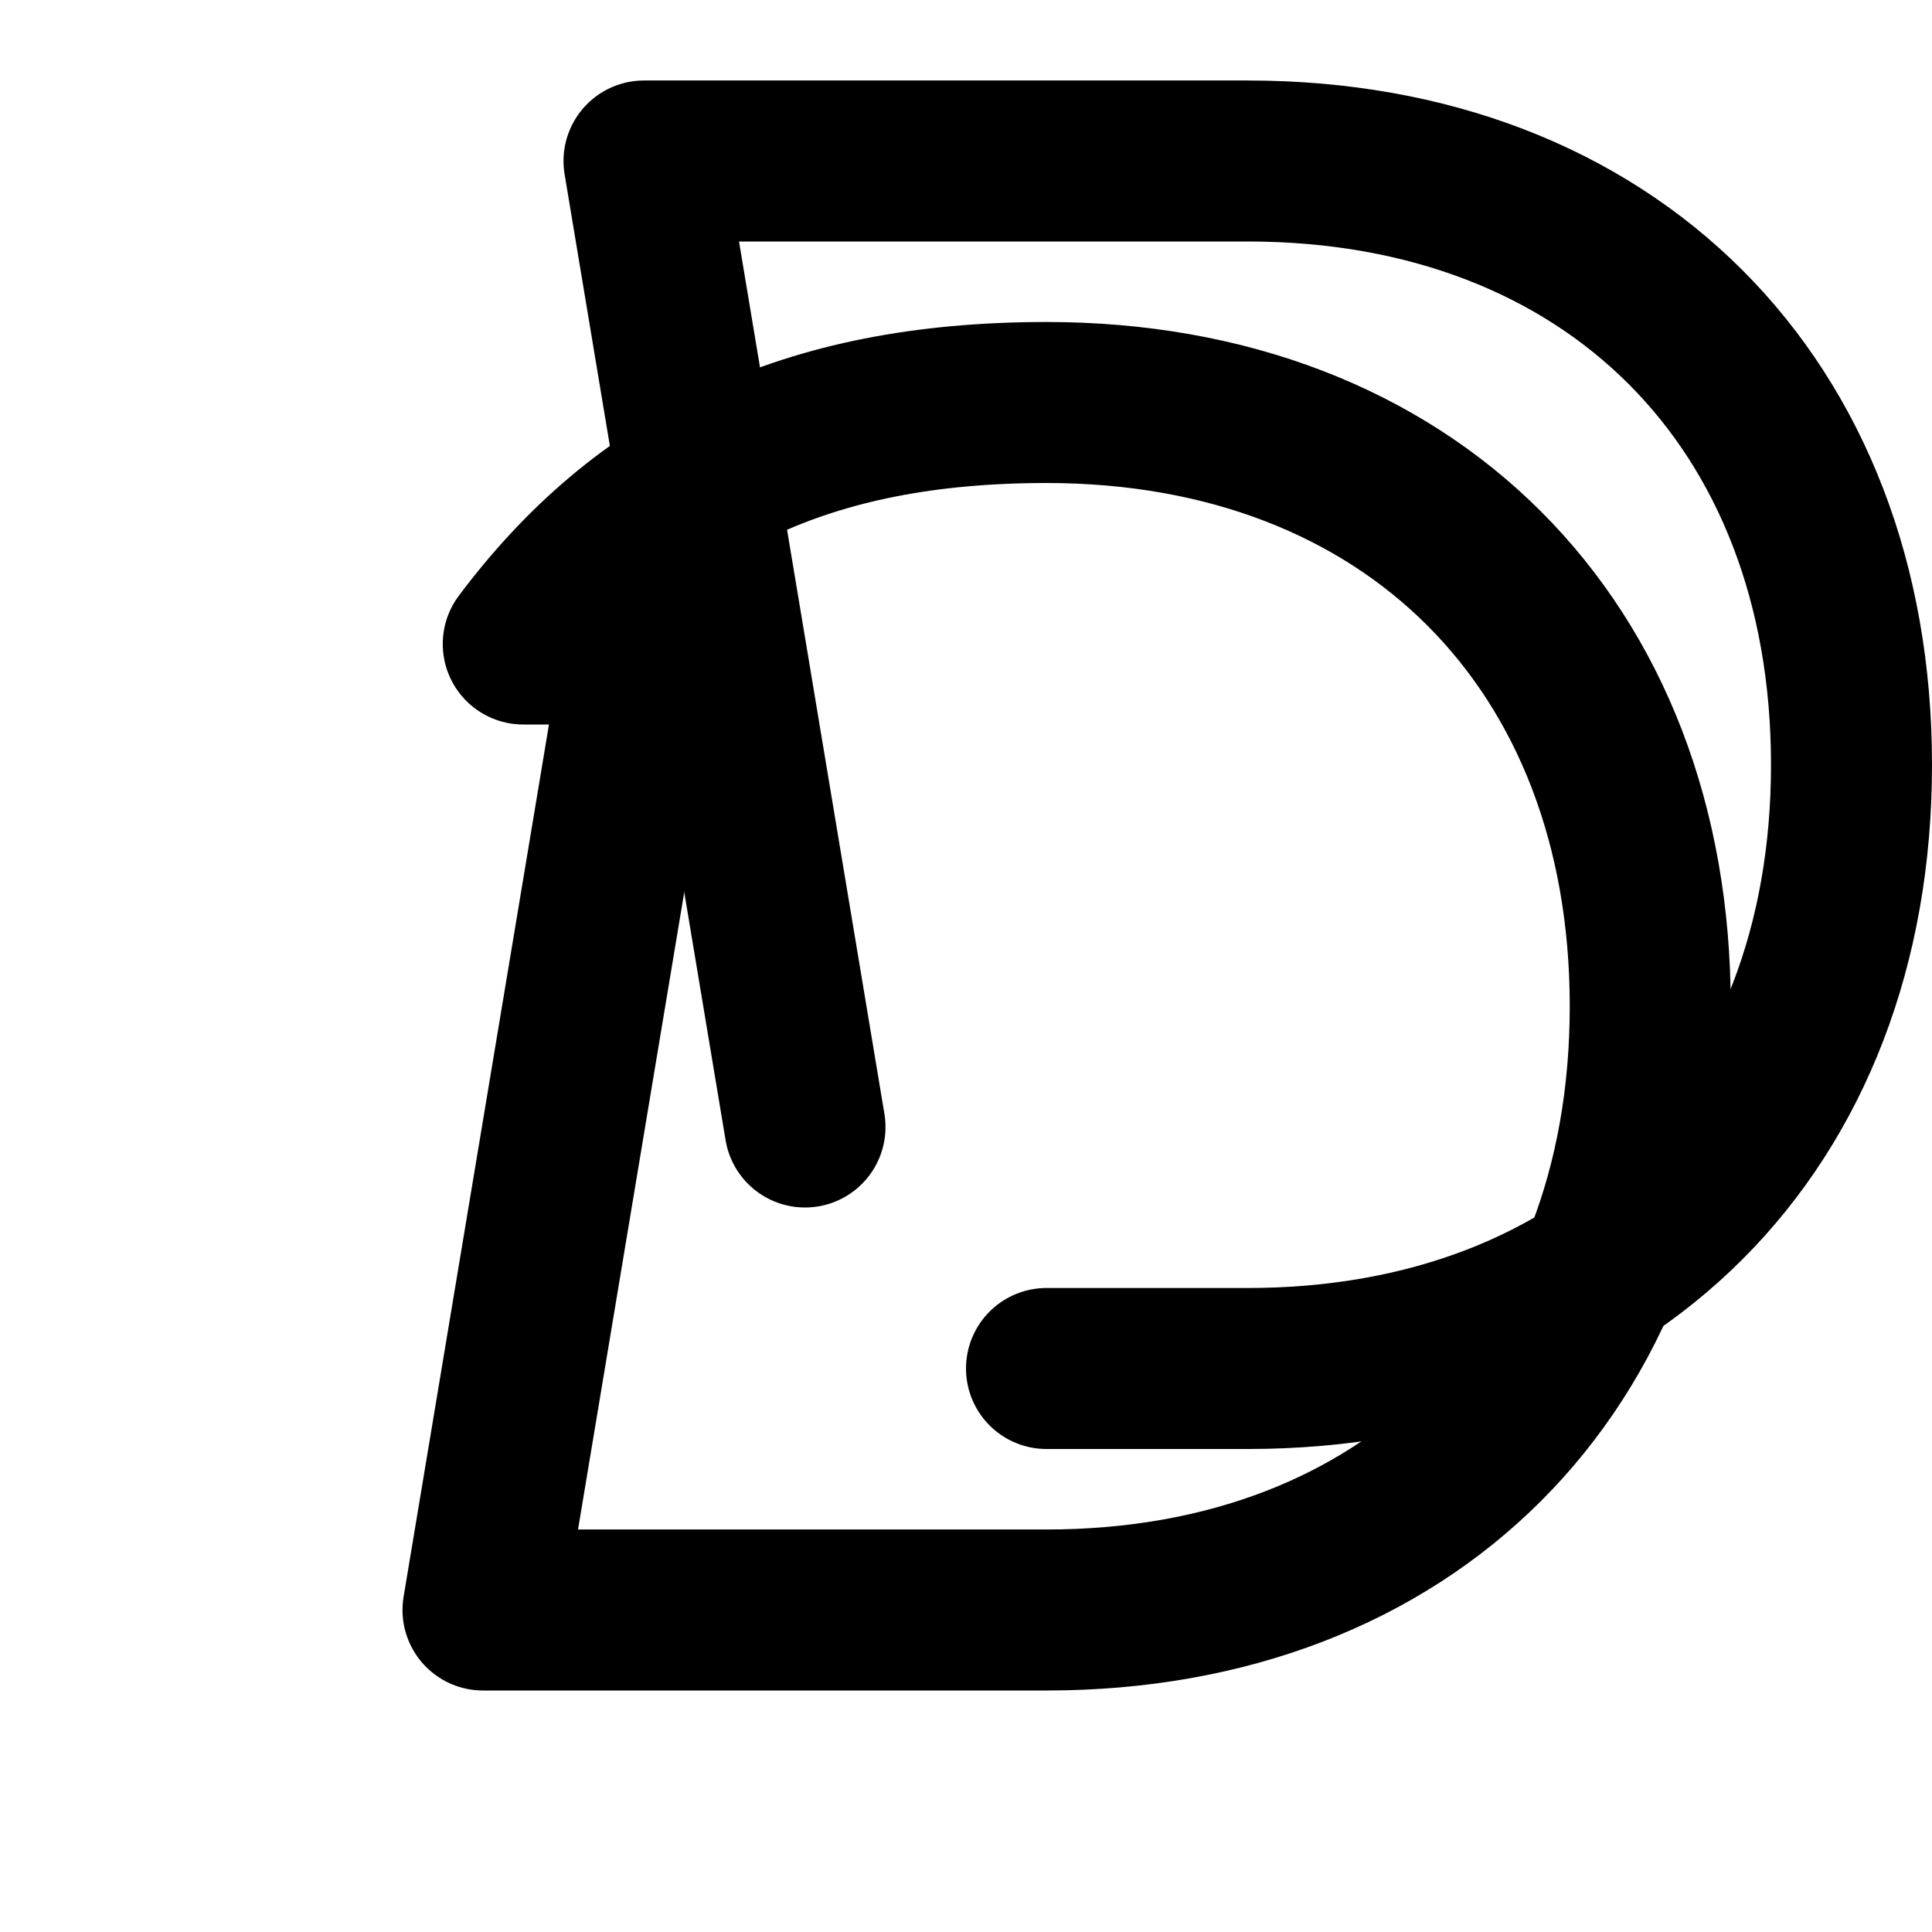 <?xml version="1.0" encoding="UTF-8"?>
<svg xmlns="http://www.w3.org/2000/svg" width="24" height="24" viewBox="0 0 24 24" fill="none" stroke="currentColor" stroke-width="2" stroke-linecap="round" stroke-linejoin="round">
    <path d="M6.5 8c1.5-2 3.5-3 6.5-3 4.5 0 7.5 3 7.5 7.5S17.5 20 13 20H6l2-12z"></path>
    <path d="M13 17h2.5c4.5 0 7.5-3 7.5-7.5S20 2 15.5 2H8l2 12"></path>
</svg>
